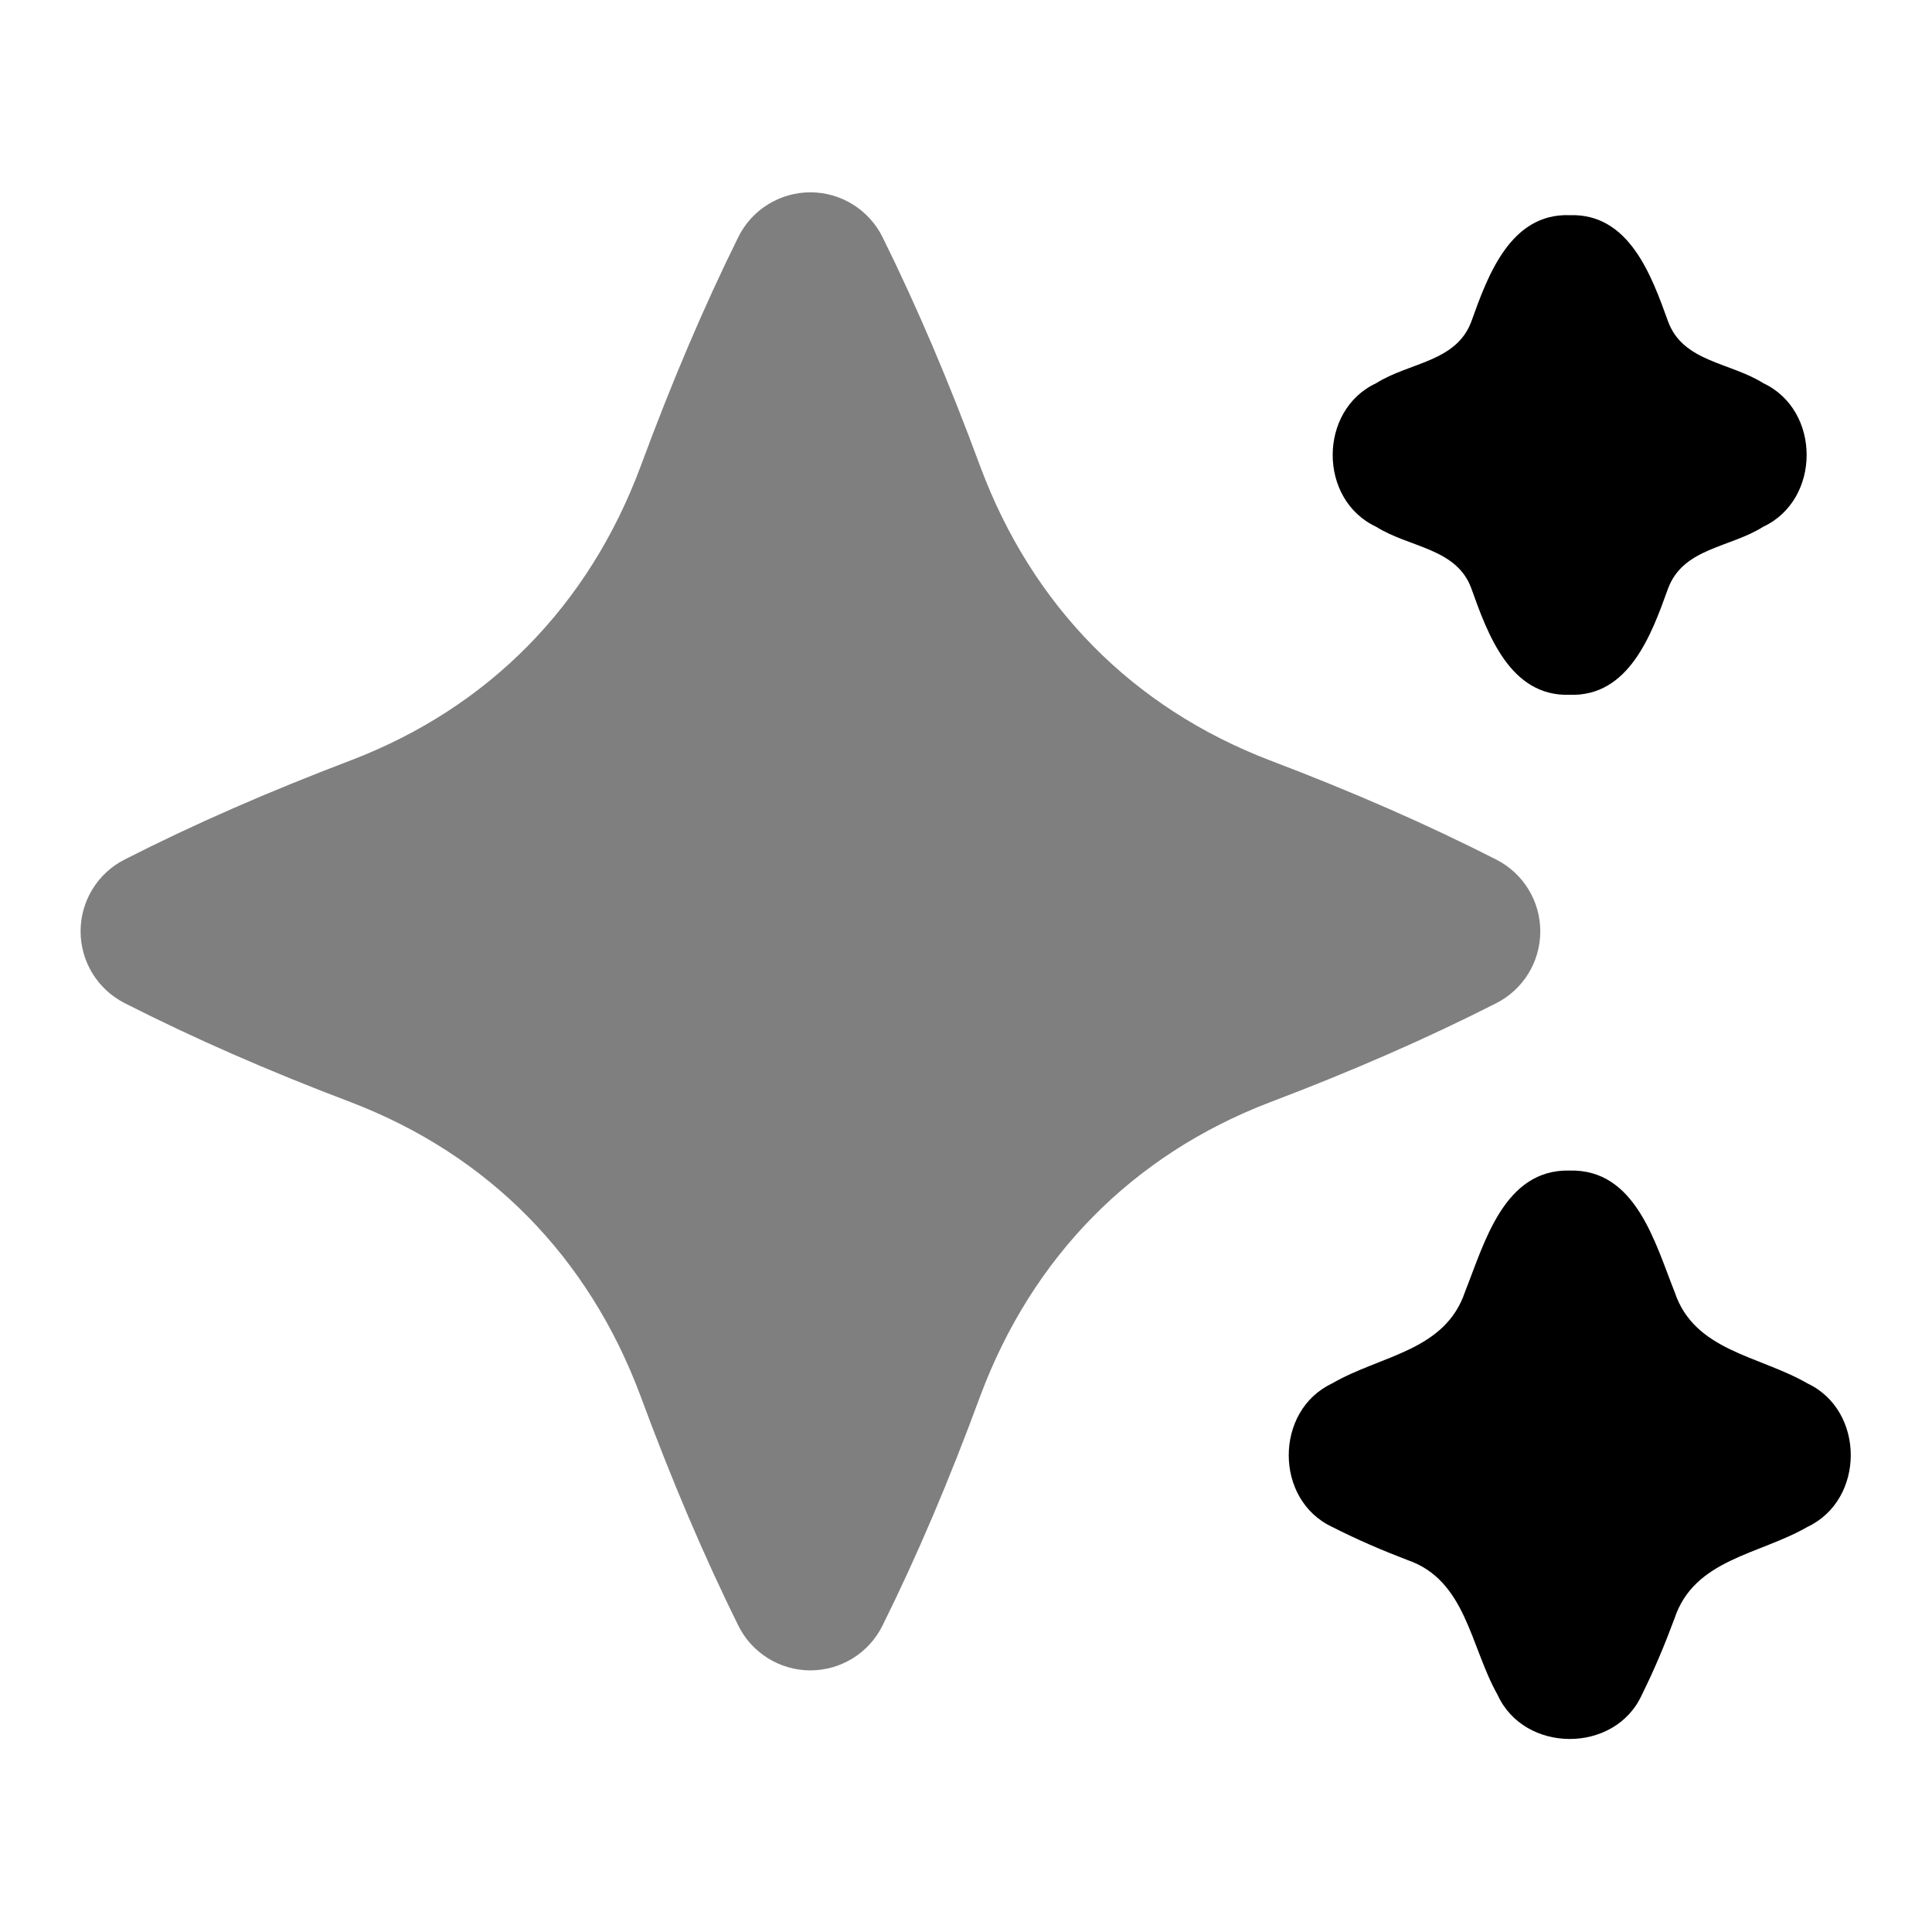 <svg id="Layer_1" viewBox="0 0 24 24" xmlns="http://www.w3.org/2000/svg" data-name="Layer 1"><path d="m18.587 10.678c-.86-.438-1.781-.841-2.813-1.233-1.706-.654-2.949-1.916-3.595-3.645-.387-1.049-.785-1.983-1.216-2.855-.169-.34-.517-.556-.896-.556s-.729.216-.896.557c-.43.869-.827 1.803-1.214 2.85-.646 1.732-1.89 2.994-3.593 3.647-1.038.395-1.96.798-2.817 1.235-.335.17-.546.515-.546.891s.211.721.547.892c.862.438 1.783.842 2.813 1.232 1.706.654 2.949 1.916 3.595 3.646.389 1.053.786 1.985 1.215 2.854.169.341.516.557.896.557s.728-.216.896-.557c.431-.869.828-1.803 1.214-2.851.647-1.732 1.892-2.994 3.593-3.647 1.034-.392 1.955-.795 2.817-1.233.336-.171.547-.515.547-.892s-.211-.721-.547-.892z" opacity=".5"/><path d="m21.903 4.759c-.413-.259-.998-.263-1.182-.767-.205-.569-.483-1.344-1.222-1.319-.736-.026-1.018.752-1.22 1.317-.186.509-.771.509-1.185.771-.718.336-.719 1.446 0 1.782.413.261.999.264 1.183.765.203.569.482 1.346 1.22 1.323.738.026 1.019-.749 1.223-1.317.187-.509.77-.508 1.184-.771.718-.336.719-1.447 0-1.783z"/><path d="m22.453 17.185c-.602-.347-1.406-.401-1.65-1.135-.243-.608-.482-1.528-1.303-1.509-.818-.02-1.06.901-1.3 1.504-.249.743-1.051.79-1.653 1.141-.716.337-.718 1.444 0 1.781.316.161.628.294.939.413.726.25.778 1.073 1.117 1.673.331.73 1.459.734 1.792.002.159-.32.29-.636.406-.949.245-.739 1.051-.791 1.651-1.138.718-.337.719-1.446 0-1.783z"/></svg>